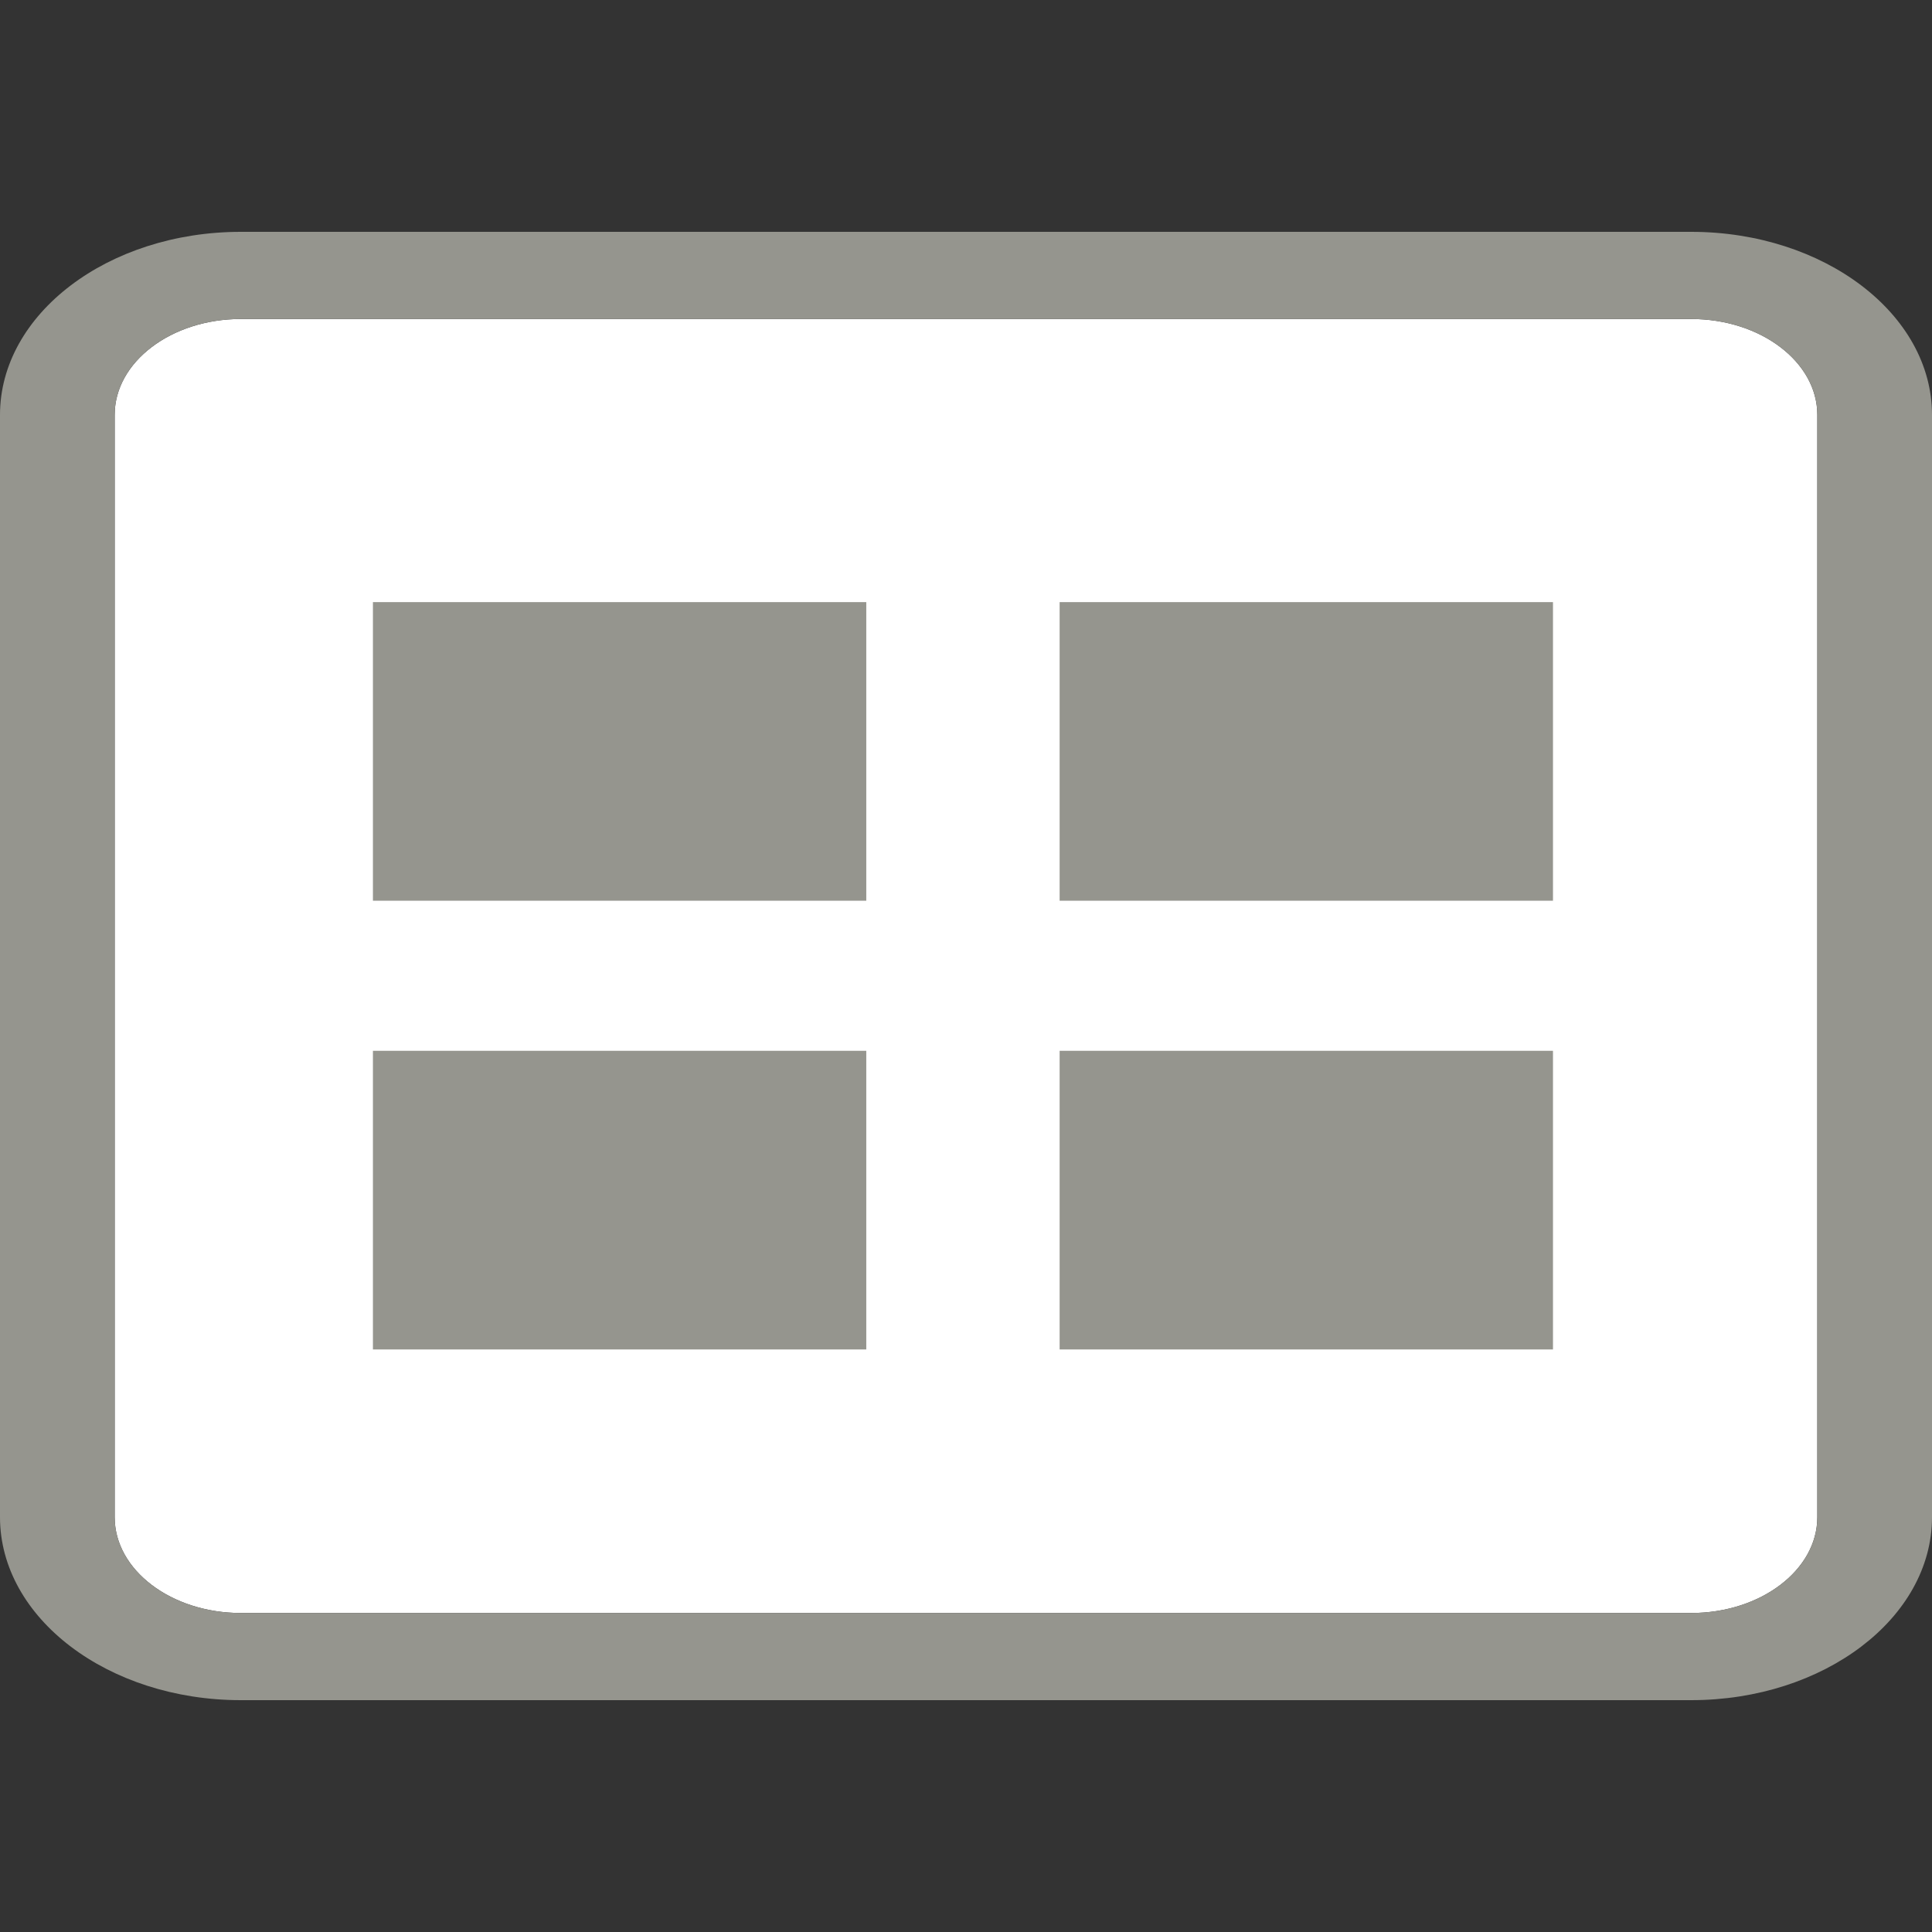 <?xml version="1.0" encoding="UTF-8"?>
<svg width="150px" height="150px" viewBox="0 0 150 150" version="1.1" xmlns="http://www.w3.org/2000/svg" xmlns:xlink="http://www.w3.org/1999/xlink">
    <rect x="0" y="0" width="150" height="150" fill="#333333" stroke="none"/>
    <title>content-view-original</title>
    <g id="content-view-original" stroke="none" stroke-width="1" fill="none" fill-rule="evenodd">
        <g id="noun-grid-layout-273569-95968E" transform="translate(0, 18)">
            <path d="M141.096,99.791 C141.096,103.895 136.704,107.233 131.303,107.233 L18.697,107.233 C13.296,107.233 8.904,103.895 8.904,99.791 L8.904,14.21 C8.904,10.106 13.296,6.767 18.697,6.767 L131.303,6.767 C136.704,6.767 141.096,10.106 141.096,14.21 L141.096,99.791 Z" id="Shape" fill="#FFFFFF"></path>
            <path d="M18.697,0 C8.388,0 0,6.375 0,14.21 L0,99.791 C0,107.625 8.388,114 18.697,114 L131.303,114 C141.611,114 150,107.626 150,99.791 L150,14.21 C150,6.375 141.612,0 131.303,0 L18.697,0 Z M141.096,99.791 C141.096,103.895 136.704,107.233 131.303,107.233 L18.697,107.233 C13.296,107.233 8.904,103.895 8.904,99.791 L8.904,14.21 C8.904,10.106 13.296,6.767 18.697,6.767 L131.303,6.767 C136.704,6.767 141.096,10.106 141.096,14.21 L141.096,99.791 Z M82.269,51.932 L120.573,51.932 L120.573,28.747 L82.269,28.747 L82.269,51.932 Z M28.954,51.932 L67.258,51.932 L67.258,28.747 L28.954,28.747 L28.954,51.932 Z M82.269,86.77 L120.573,86.77 L120.573,63.585 L82.269,63.585 L82.269,86.77 Z M28.954,86.77 L67.258,86.77 L67.258,63.585 L28.954,63.585 L28.954,86.77 Z" id="Shape" fill="#95958E"></path>
        </g>
    </g>
</svg>
